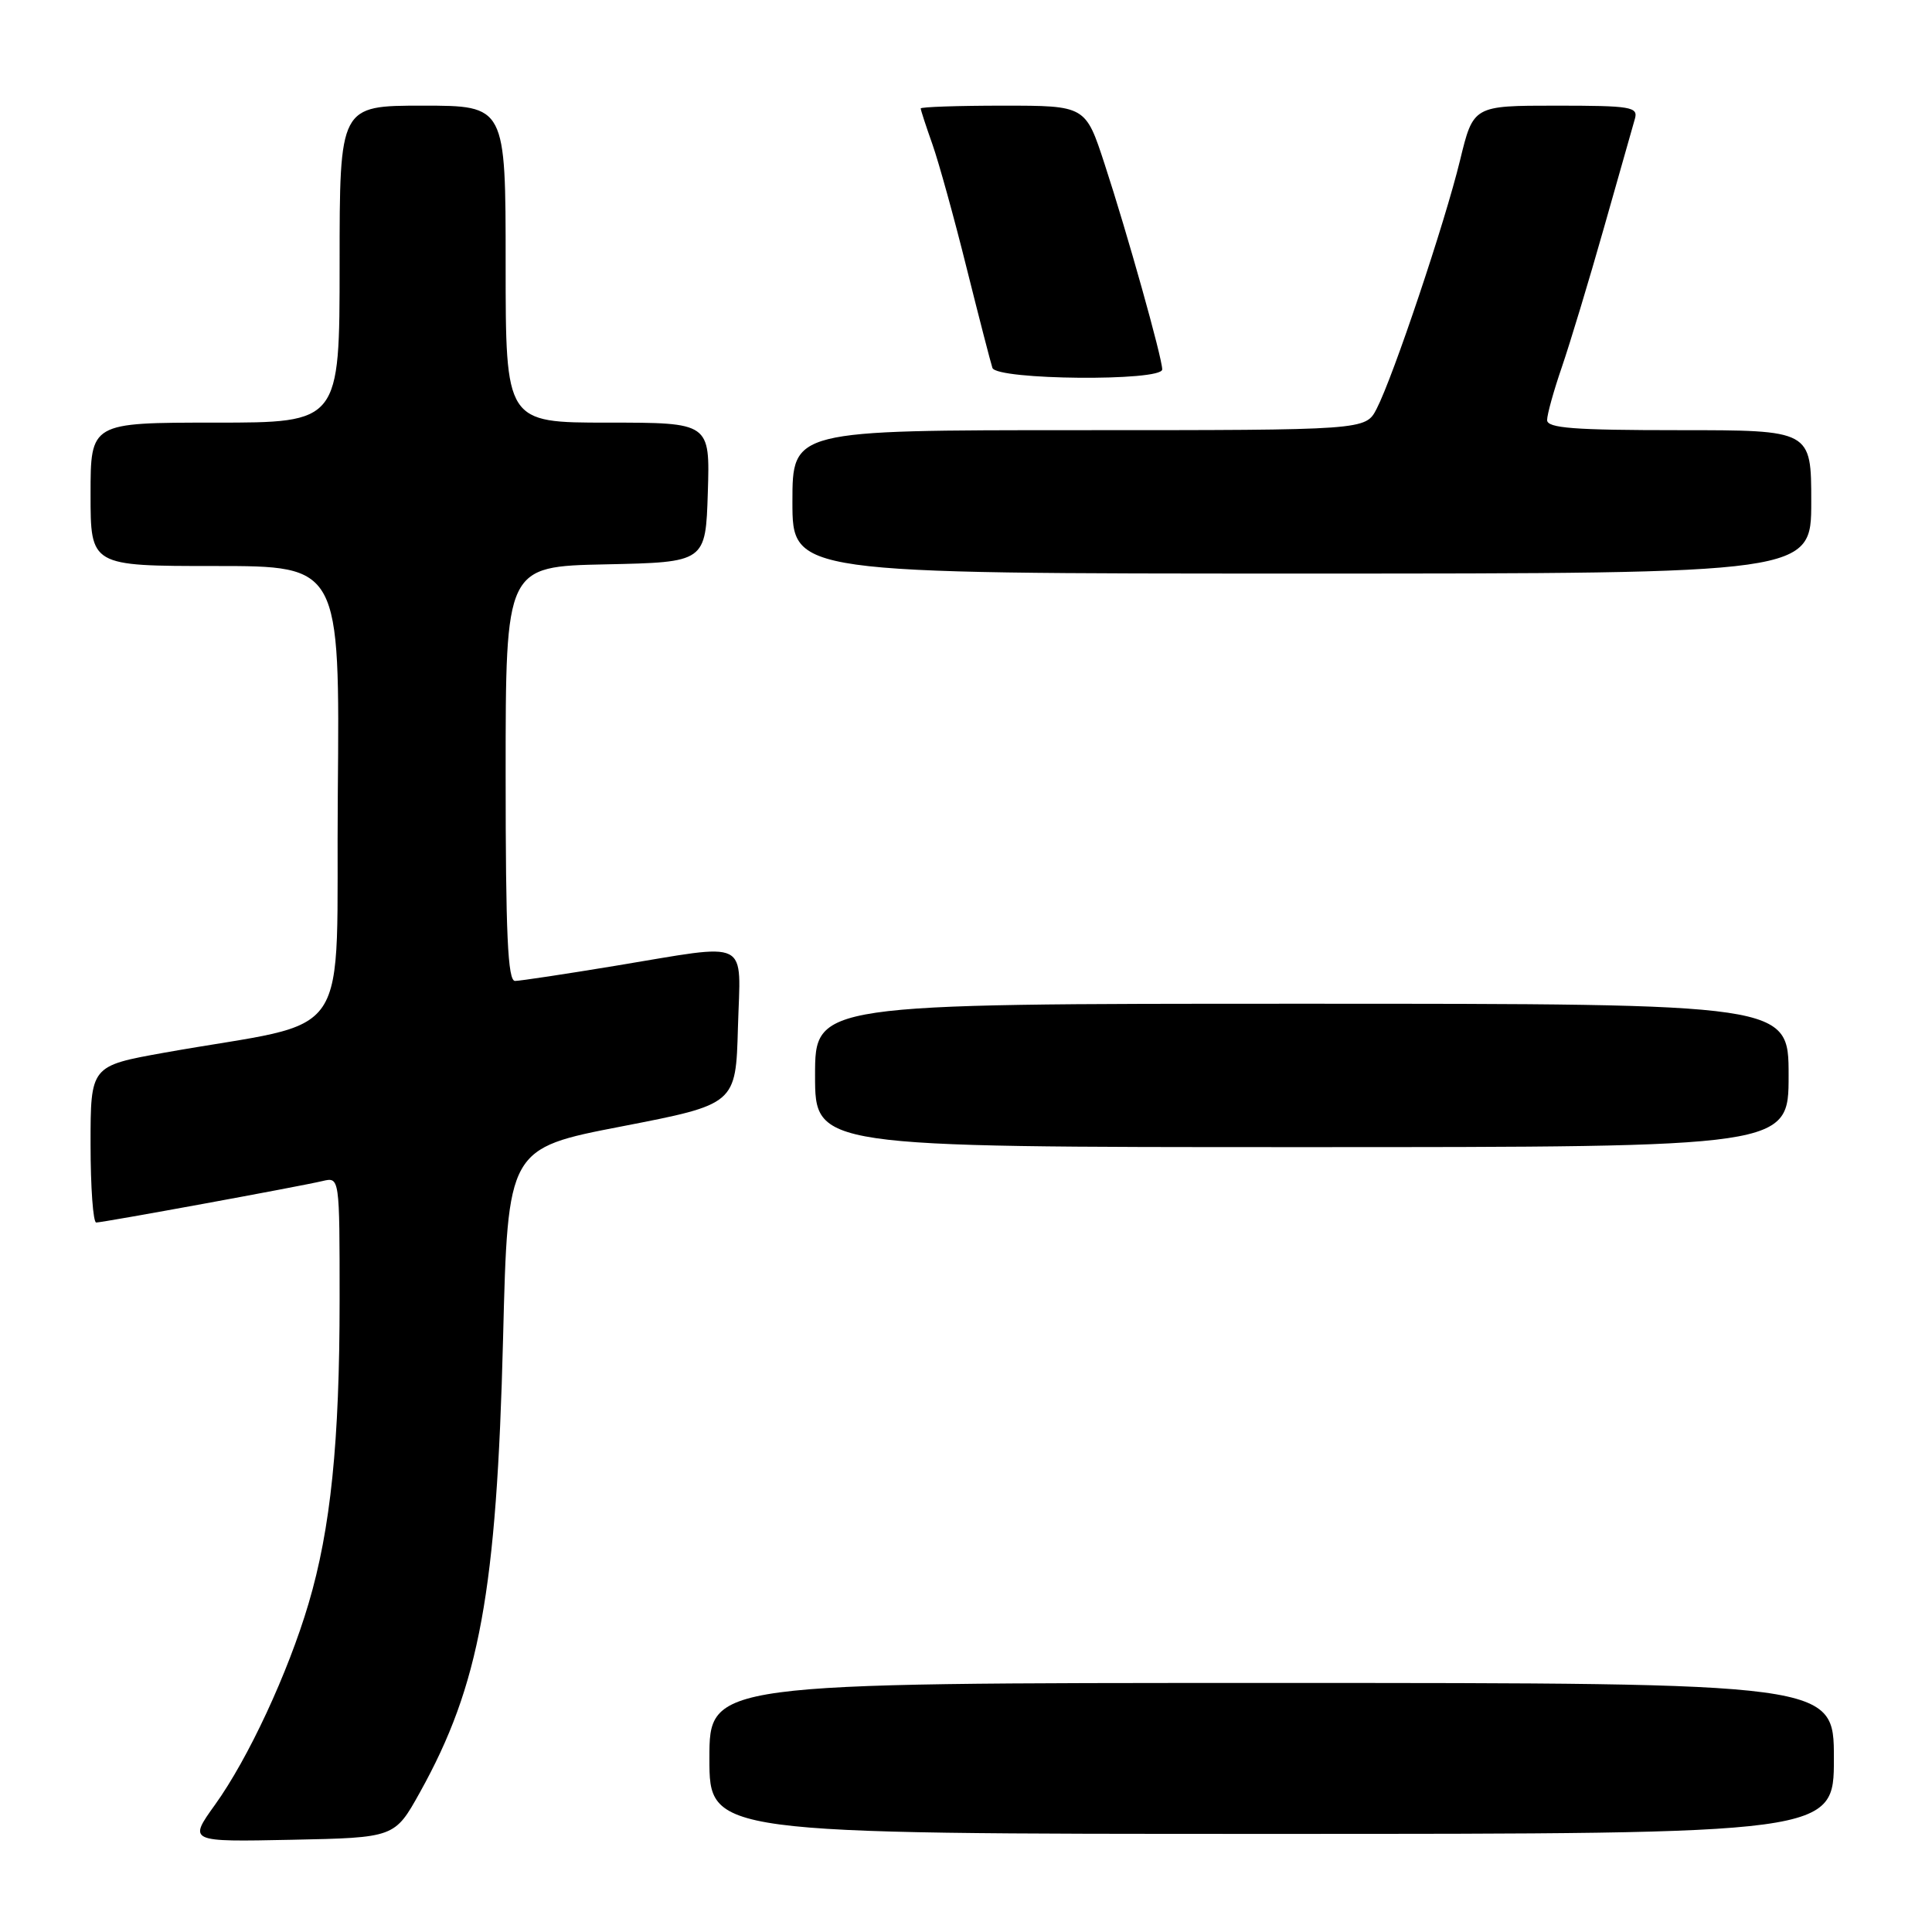 <?xml version="1.0" encoding="UTF-8" standalone="no"?>
<!DOCTYPE svg PUBLIC "-//W3C//DTD SVG 1.1//EN" "http://www.w3.org/Graphics/SVG/1.1/DTD/svg11.dtd" >
<svg xmlns="http://www.w3.org/2000/svg" xmlns:xlink="http://www.w3.org/1999/xlink" version="1.1" viewBox="0 0 256 256">
 <g >
 <path fill="currentColor"
d=" M 55.64 237.50 C 63.55 223.28 65.81 210.93 66.66 177.34 C 67.29 152.17 67.29 152.17 82.40 149.25 C 97.50 146.32 97.50 146.32 97.78 136.16 C 98.12 124.17 99.72 124.98 81.50 127.98 C 74.90 129.07 68.94 129.97 68.25 129.98 C 67.28 130.00 67.00 123.85 67.00 102.53 C 67.00 75.06 67.00 75.06 80.25 74.78 C 93.50 74.50 93.50 74.50 93.79 65.25 C 94.08 56.00 94.08 56.00 80.54 56.00 C 67.00 56.00 67.00 56.00 67.00 35.00 C 67.00 14.00 67.00 14.00 56.00 14.00 C 45.00 14.00 45.00 14.00 45.00 35.00 C 45.00 56.00 45.00 56.00 28.50 56.00 C 12.00 56.00 12.00 56.00 12.00 65.50 C 12.00 75.00 12.00 75.00 28.51 75.00 C 45.03 75.00 45.03 75.00 44.76 105.19 C 44.47 139.22 47.35 134.92 21.75 139.49 C 12.00 141.24 12.00 141.24 12.00 151.62 C 12.00 157.33 12.34 162.00 12.75 161.99 C 13.70 161.98 39.73 157.21 42.75 156.49 C 45.00 155.96 45.00 155.96 45.00 172.26 C 45.00 191.04 43.82 202.59 40.88 212.50 C 38.16 221.69 32.89 233.02 28.49 239.14 C 24.96 244.06 24.96 244.06 38.63 243.78 C 52.30 243.50 52.30 243.50 55.64 237.50 Z  M 243.00 233.00 C 243.00 223.00 243.00 223.00 168.50 223.00 C 94.00 223.00 94.00 223.00 94.00 233.00 C 94.00 243.00 94.00 243.00 168.50 243.00 C 243.00 243.00 243.00 243.00 243.00 233.00 Z  M 237.00 142.50 C 237.00 133.00 237.00 133.00 172.50 133.00 C 108.00 133.00 108.00 133.00 108.00 142.50 C 108.00 152.00 108.00 152.00 172.50 152.00 C 237.00 152.00 237.00 152.00 237.00 142.50 Z  M 240.00 66.50 C 240.00 57.00 240.00 57.00 222.50 57.00 C 208.52 57.00 205.00 56.73 205.00 55.66 C 205.00 54.92 205.88 51.75 206.96 48.62 C 208.03 45.49 210.54 37.21 212.52 30.22 C 214.50 23.22 216.35 16.71 216.63 15.75 C 217.09 14.16 216.14 14.00 206.18 14.00 C 195.22 14.00 195.22 14.00 193.46 21.25 C 191.46 29.49 184.61 49.92 182.41 54.17 C 180.95 57.00 180.95 57.00 142.97 57.00 C 105.00 57.00 105.00 57.00 105.00 66.50 C 105.00 76.00 105.00 76.00 172.50 76.00 C 240.00 76.00 240.00 76.00 240.00 66.50 Z  M 154.00 48.95 C 154.00 47.42 149.34 30.81 146.37 21.75 C 143.84 14.00 143.84 14.00 132.92 14.00 C 126.91 14.00 122.00 14.17 122.00 14.37 C 122.00 14.58 122.70 16.72 123.55 19.12 C 124.40 21.53 126.44 28.90 128.08 35.50 C 129.73 42.10 131.27 48.06 131.50 48.75 C 132.06 50.36 154.00 50.55 154.00 48.95 Z "/>
</g>
</svg>